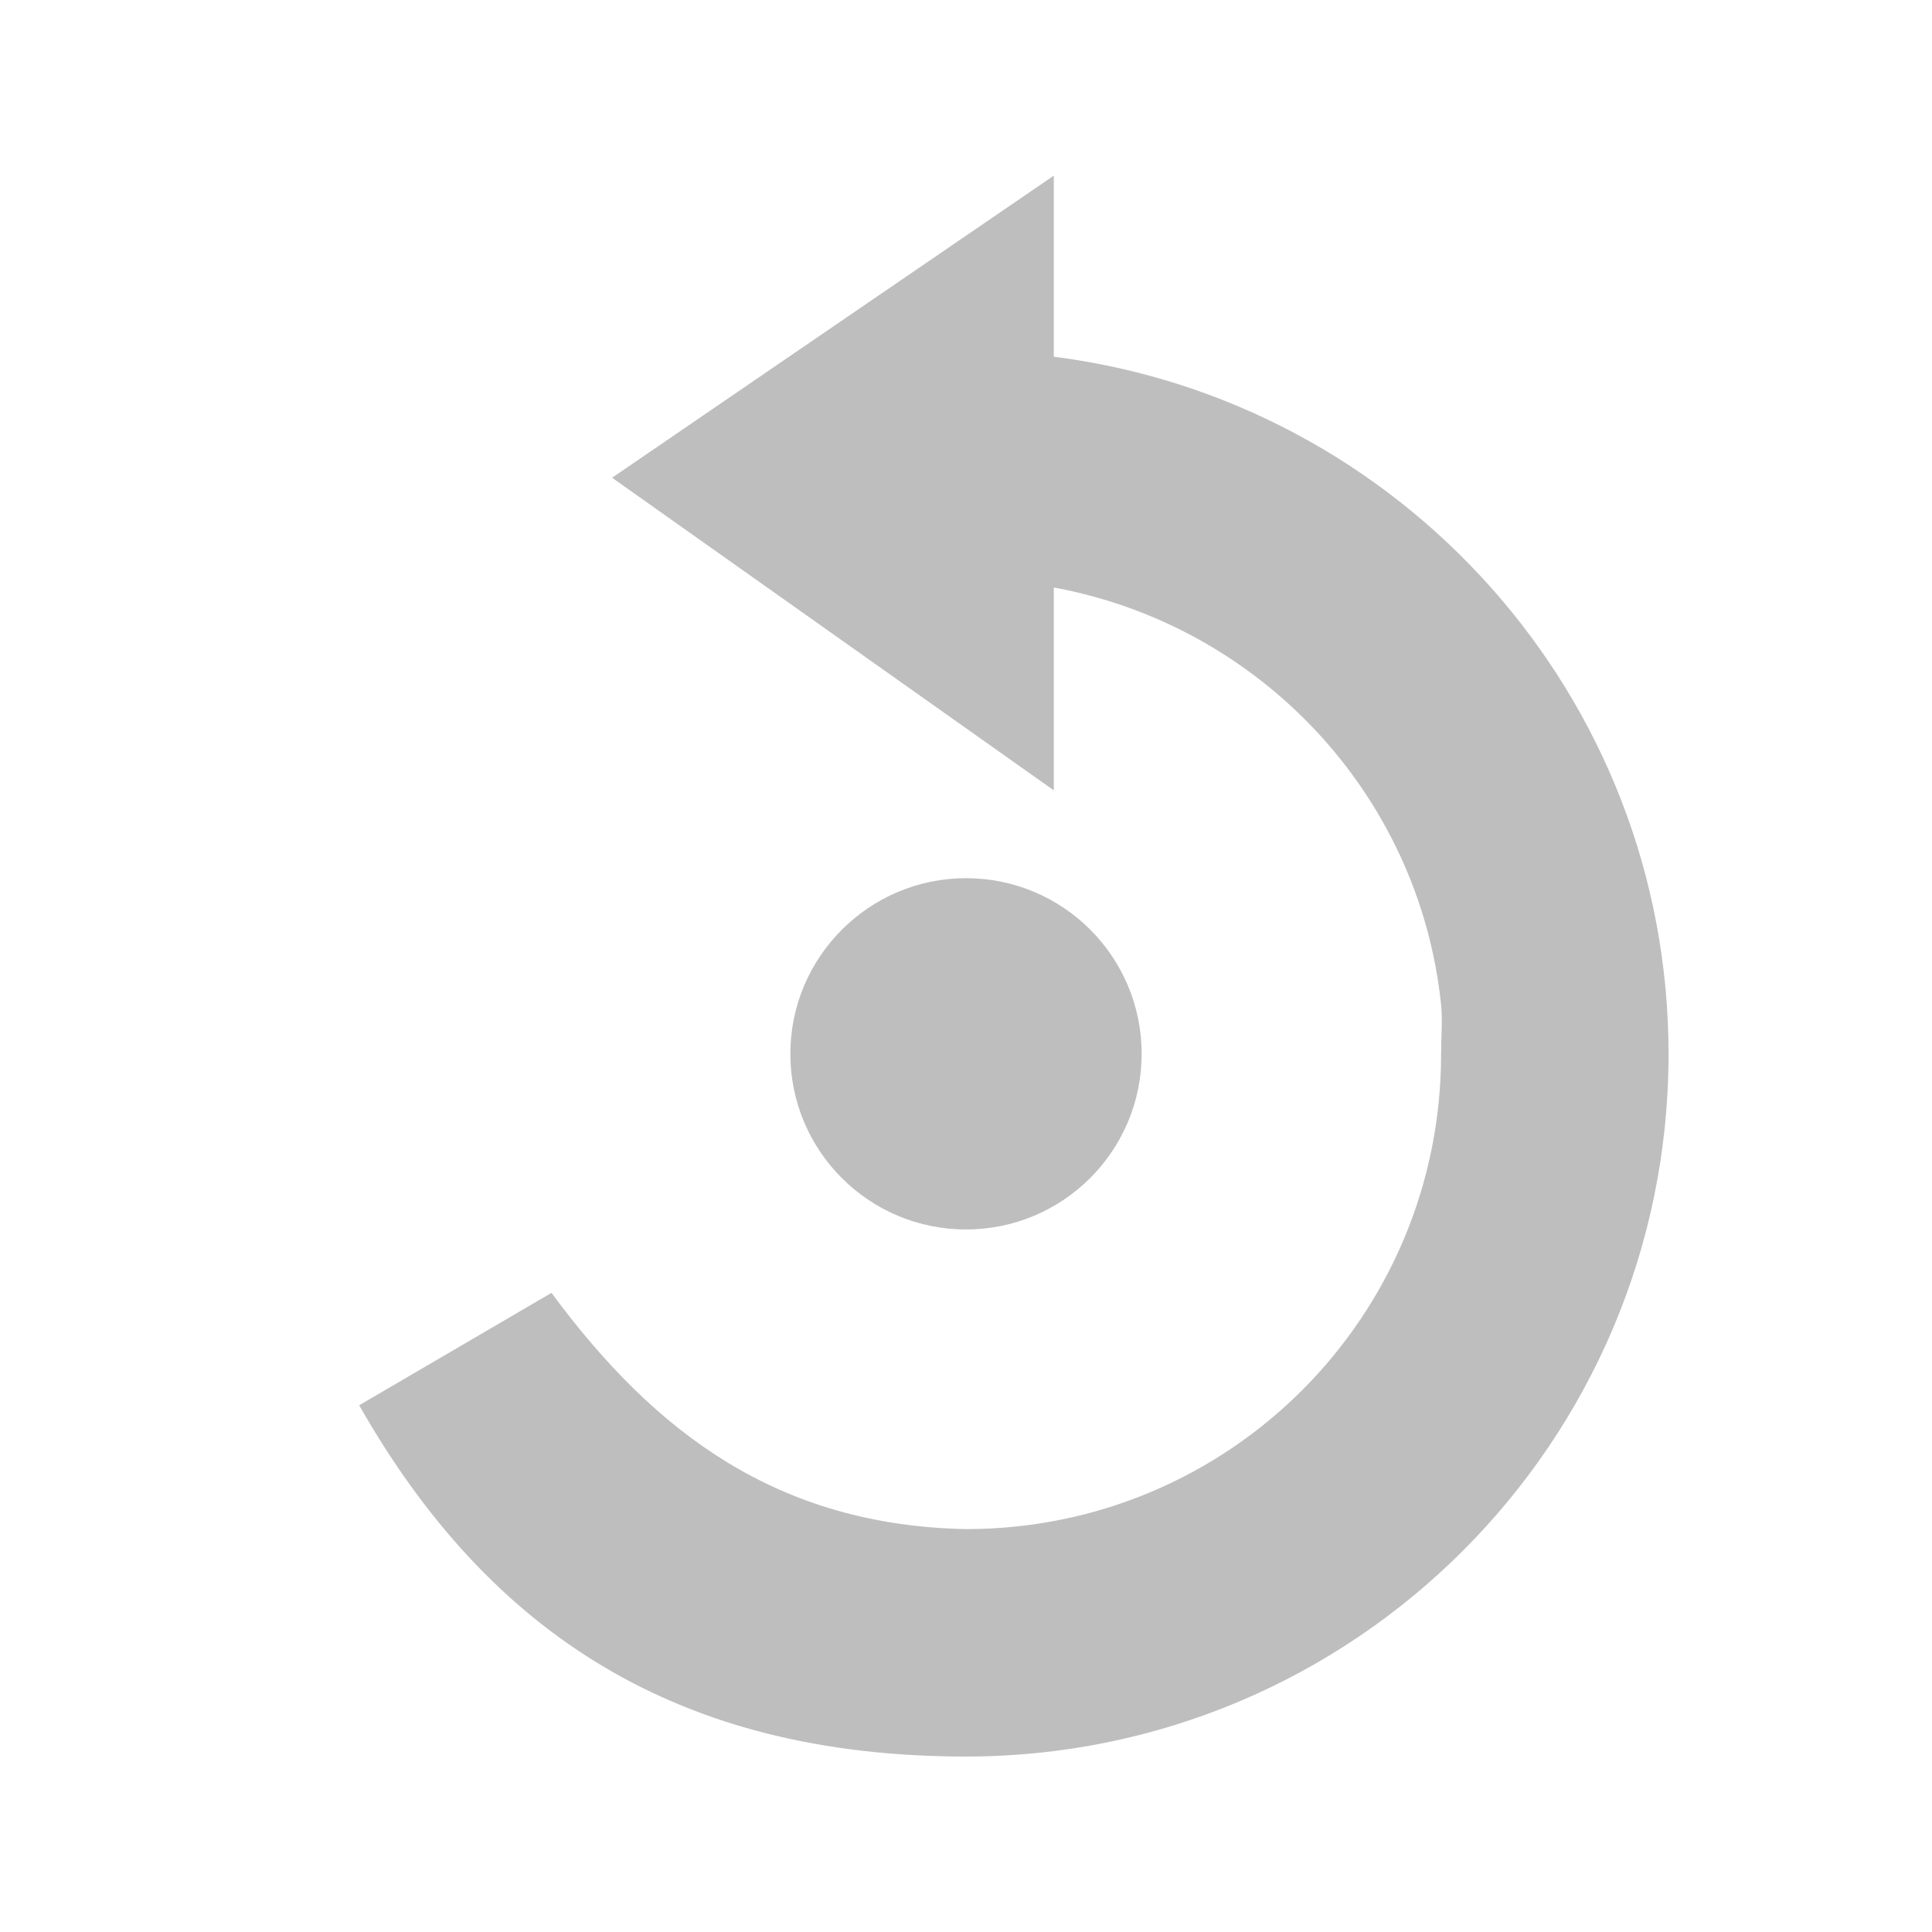 <?xml version="1.0" encoding="UTF-8"?>
<svg width="22" height="22" version="1.1" xmlns="http://www.w3.org/2000/svg">
 <path d="m12 2-5.03 3.44 5.03 3.56v-2.31c2.34 0.43 4.16 2.35 4.41 4.75 0.018 0.182 0 0.375 0 0.562 0 2.99-2.41 5.41-5.41 5.41-2.14-0.043-3.54-1.09-4.72-2.69l-2.19 1.28c1.48 2.6 3.63 4 6.91 4 4.42 0 8-3.58 8-8 0-4.08-3.06-7.44-7-7.94v-2.06zm-1 8c-1.1 0-2 0.895-2 2s0.895 2 2 2 2-0.895 2-2-0.895-2-2-2z" fill="#bebebe"/>
</svg>
